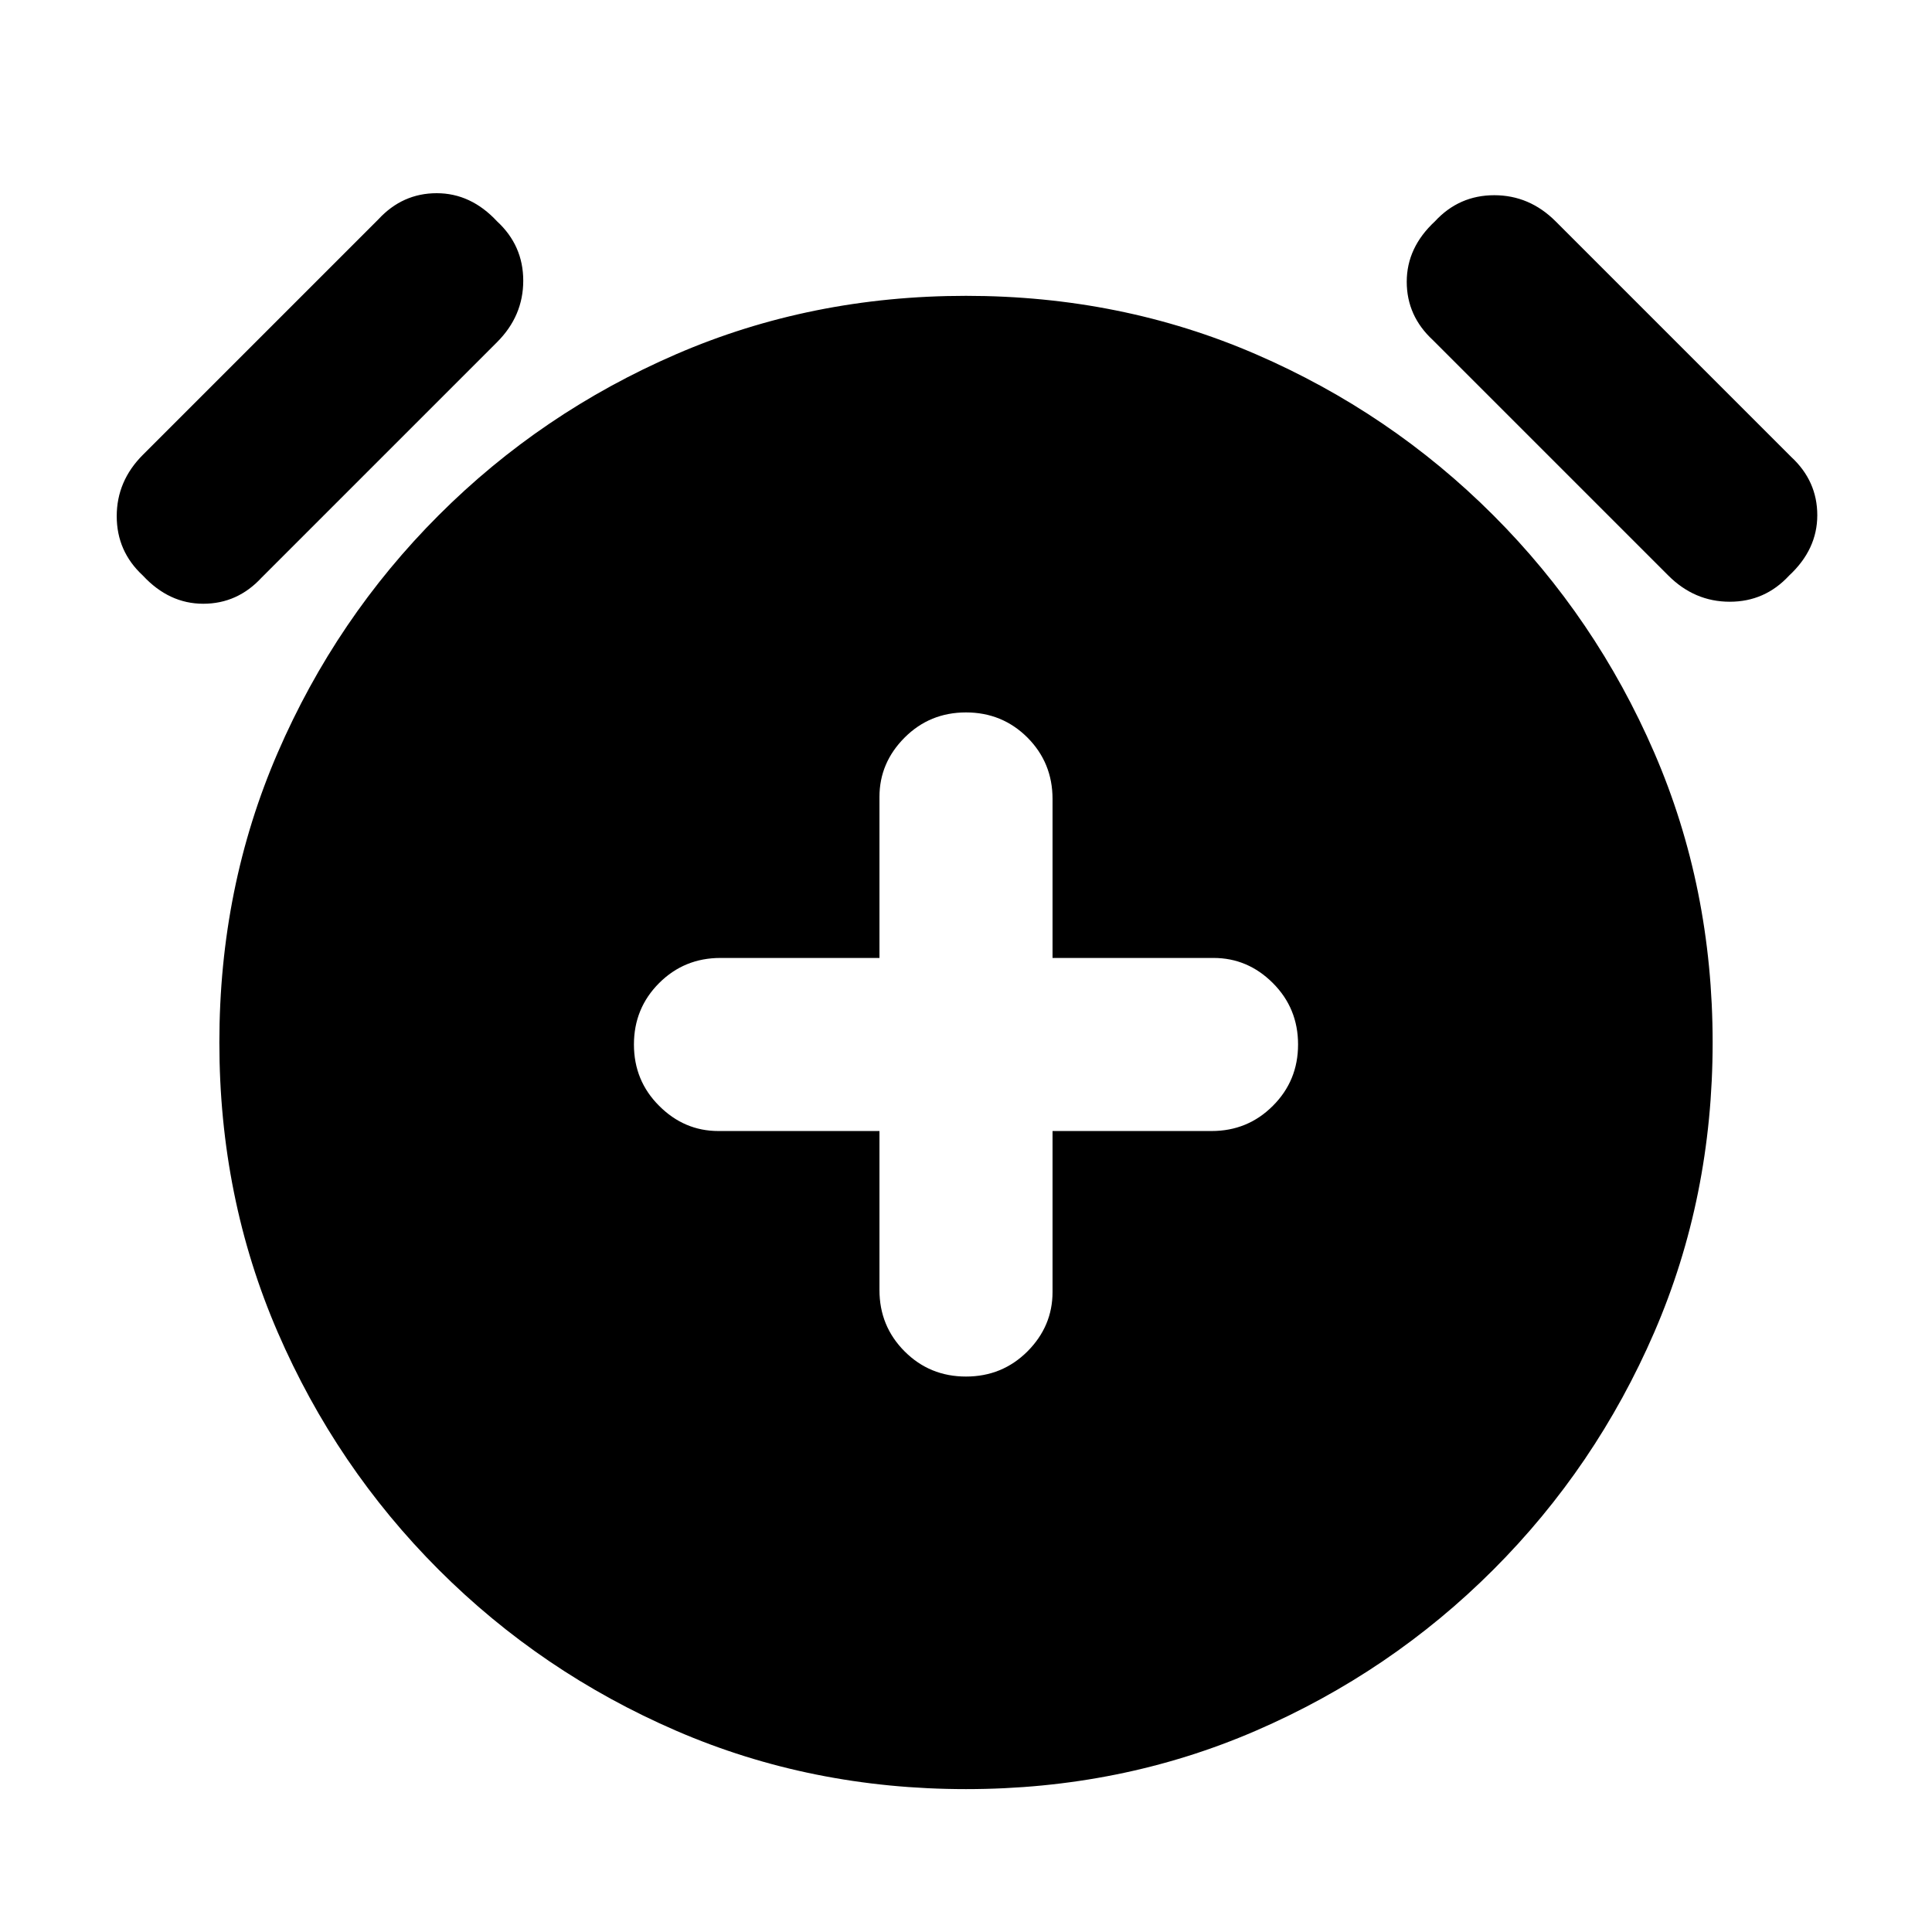<svg xmlns="http://www.w3.org/2000/svg" height="24" width="24"><path d="M12 17.1Q12.45 17.1 12.763 16.788Q13.075 16.475 13.075 16.05V14.05H15.05Q15.5 14.05 15.812 13.737Q16.125 13.425 16.125 12.975Q16.125 12.525 15.812 12.212Q15.5 11.9 15.075 11.9H13.075V9.925Q13.075 9.475 12.763 9.162Q12.45 8.85 12 8.85Q11.55 8.85 11.238 9.162Q10.925 9.475 10.925 9.9V11.9H8.95Q8.5 11.9 8.188 12.212Q7.875 12.525 7.875 12.975Q7.875 13.425 8.188 13.737Q8.5 14.05 8.925 14.05H10.925V16.025Q10.925 16.475 11.238 16.788Q11.55 17.1 12 17.1ZM12 22.225Q10.075 22.225 8.4 21.5Q6.725 20.775 5.45 19.5Q4.175 18.225 3.45 16.55Q2.725 14.875 2.725 12.95Q2.725 11.025 3.45 9.35Q4.175 7.675 5.45 6.4Q6.725 5.125 8.4 4.4Q10.075 3.675 12 3.675Q13.925 3.675 15.6 4.4Q17.275 5.125 18.55 6.4Q19.825 7.675 20.55 9.35Q21.275 11.025 21.275 12.95Q21.275 14.875 20.55 16.55Q19.825 18.225 18.55 19.5Q17.275 20.775 15.6 21.5Q13.925 22.225 12 22.225ZM3.25 7.175Q2.95 7.5 2.525 7.5Q2.1 7.5 1.775 7.15Q1.45 6.85 1.45 6.412Q1.45 5.975 1.775 5.65L4.7 2.725Q5 2.4 5.425 2.4Q5.85 2.4 6.175 2.75Q6.5 3.05 6.5 3.487Q6.5 3.925 6.175 4.25ZM20.725 7.15 17.8 4.225Q17.475 3.925 17.475 3.5Q17.475 3.075 17.825 2.75Q18.125 2.425 18.562 2.425Q19 2.425 19.325 2.75L22.25 5.675Q22.575 5.975 22.575 6.4Q22.575 6.825 22.225 7.15Q21.925 7.475 21.488 7.475Q21.05 7.475 20.725 7.15Z"/></svg>